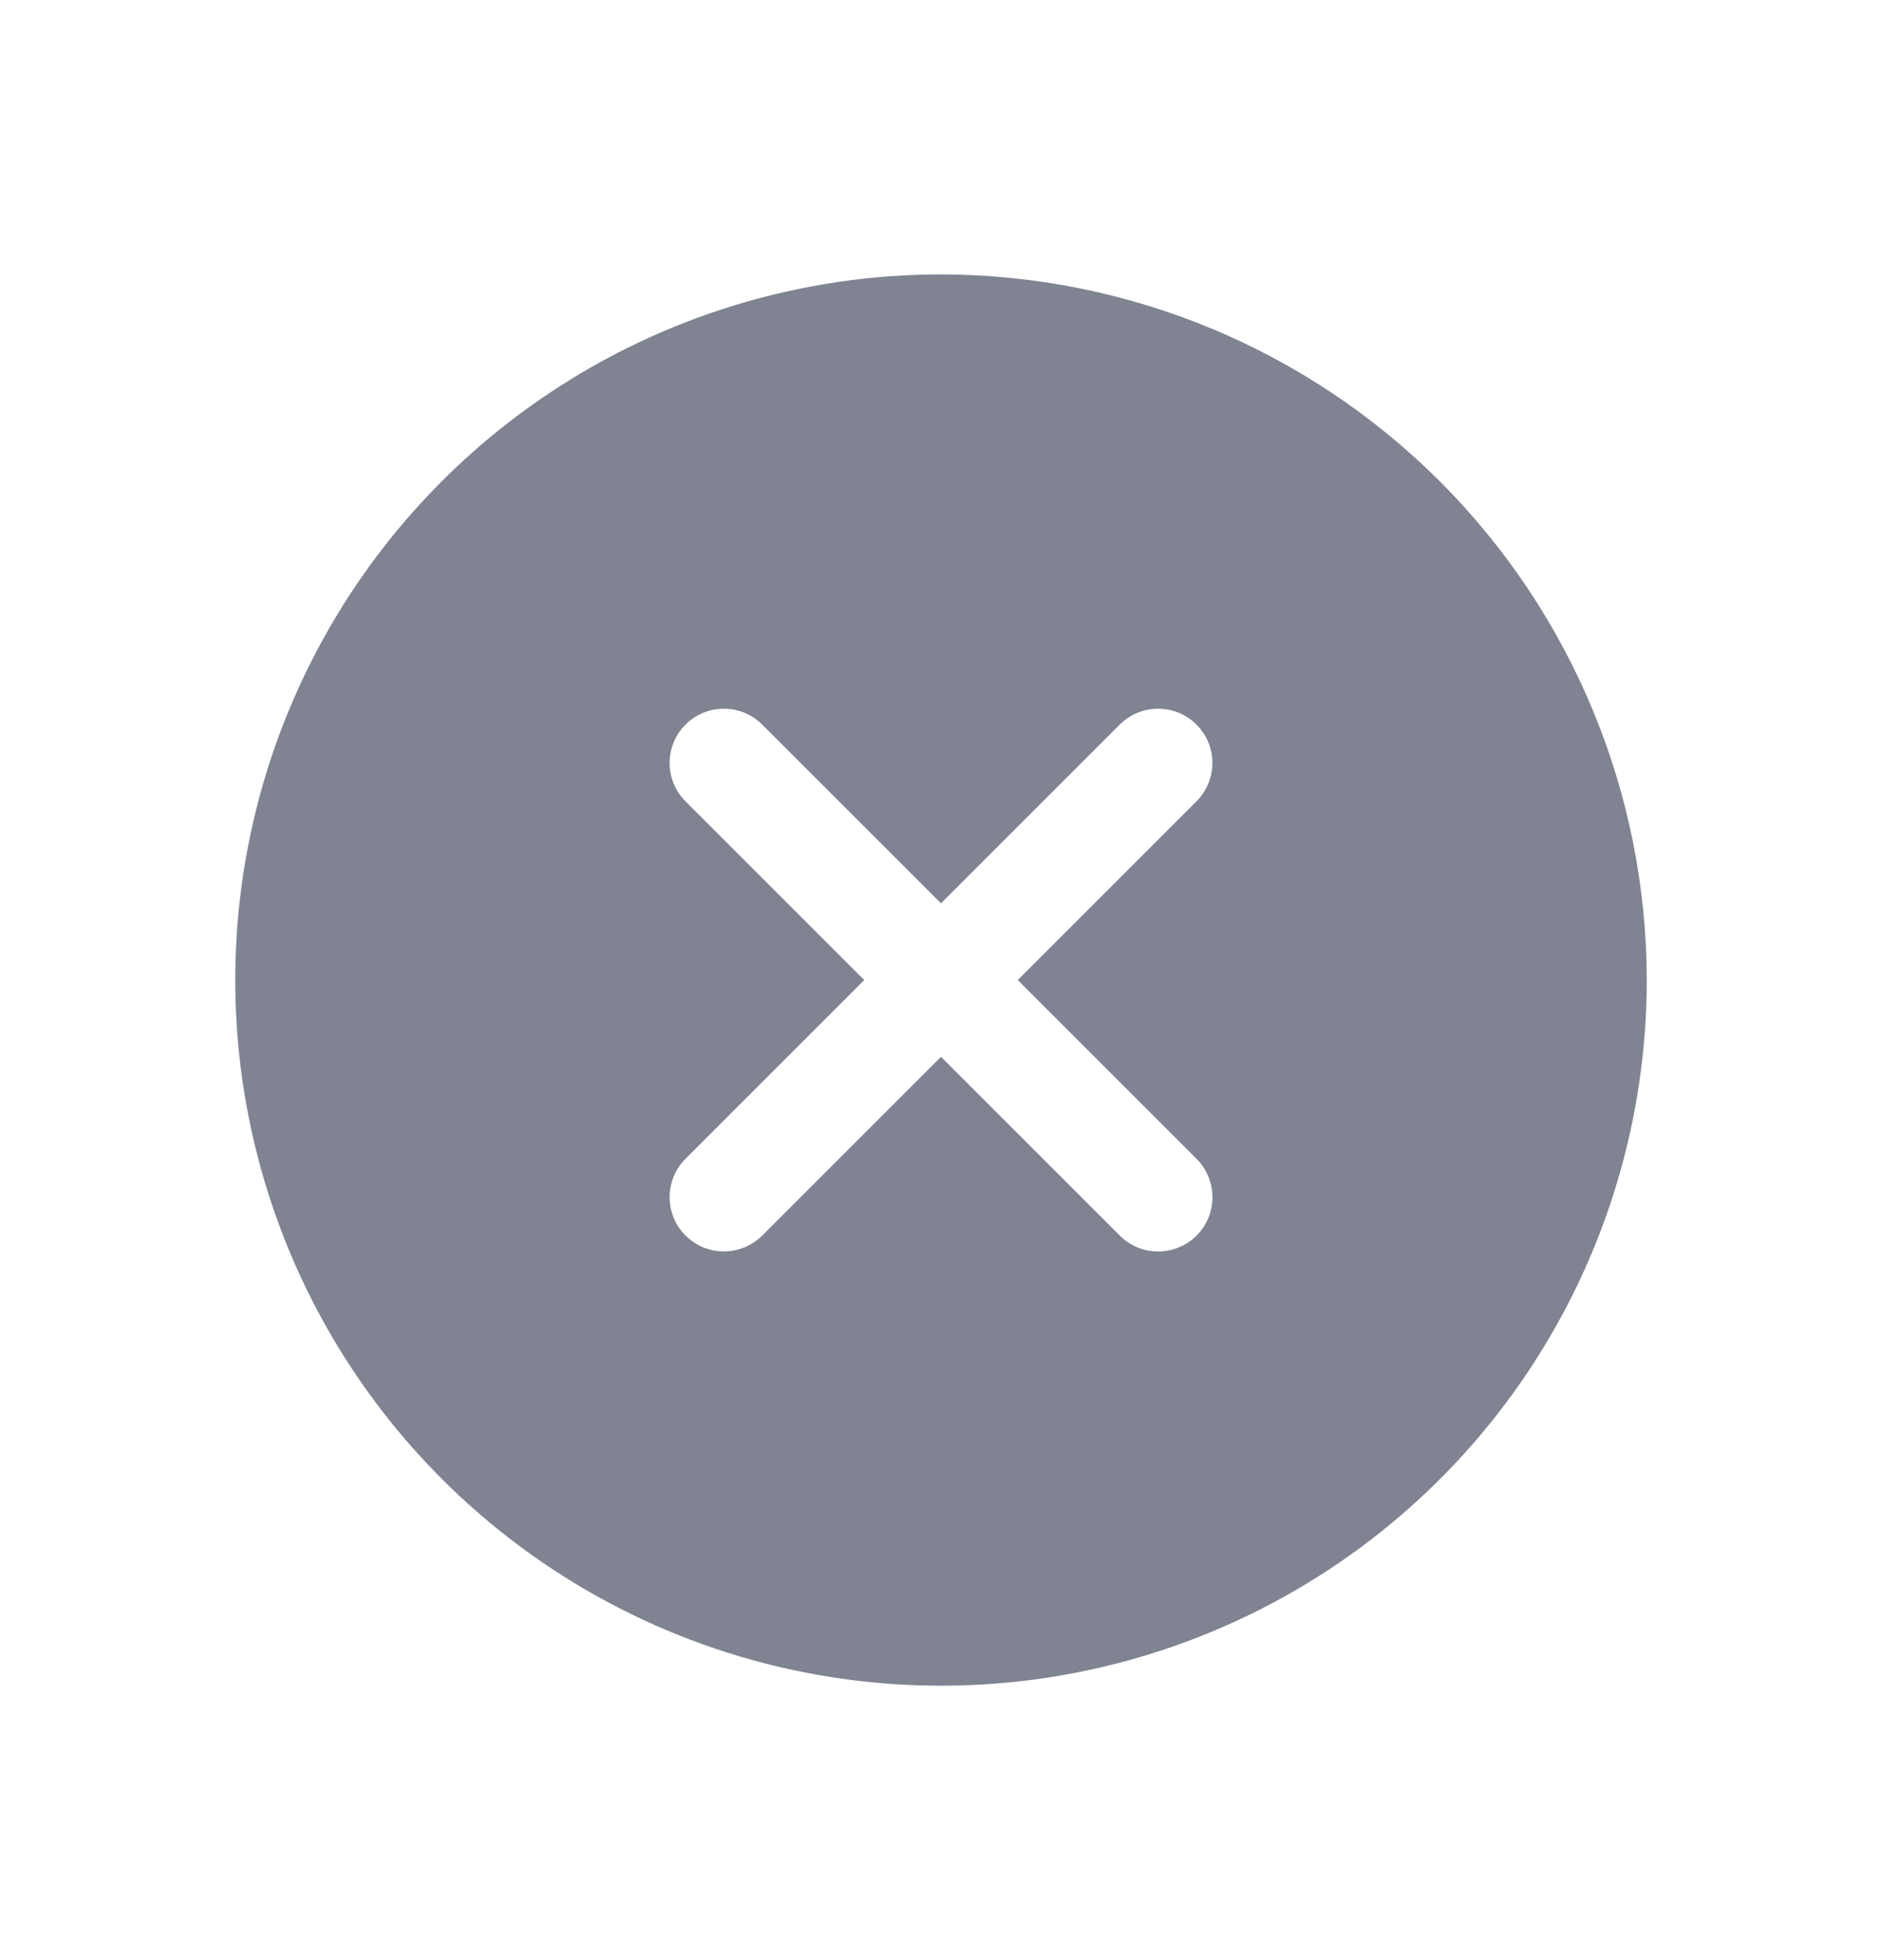 <svg width="24" height="25" viewBox="0 0 24 25" fill="none" xmlns="http://www.w3.org/2000/svg">
<path d="M12 3.5C10.22 3.5 8.48 4.028 7 5.017C5.52 6.006 4.366 7.411 3.685 9.056C3.004 10.7 2.826 12.51 3.173 14.256C3.52 16.002 4.377 17.605 5.636 18.864C6.895 20.123 8.498 20.98 10.244 21.327C11.99 21.674 13.8 21.496 15.444 20.815C17.089 20.134 18.494 18.98 19.483 17.5C20.472 16.02 21 14.28 21 12.5C20.997 10.114 20.048 7.826 18.361 6.139C16.674 4.452 14.386 3.503 12 3.5ZM15.259 14.78C15.323 14.844 15.374 14.92 15.409 15.004C15.444 15.088 15.462 15.178 15.462 15.269C15.462 15.36 15.444 15.45 15.409 15.534C15.375 15.618 15.324 15.695 15.259 15.759C15.195 15.824 15.118 15.875 15.034 15.909C14.95 15.944 14.86 15.962 14.769 15.962C14.678 15.962 14.588 15.944 14.504 15.909C14.42 15.874 14.344 15.823 14.28 15.759L12 13.479L9.72 15.759C9.59 15.888 9.414 15.961 9.231 15.961C9.047 15.961 8.872 15.888 8.742 15.758C8.612 15.629 8.539 15.453 8.539 15.269C8.539 15.086 8.612 14.91 8.741 14.78L11.021 12.5L8.741 10.22C8.612 10.09 8.539 9.914 8.539 9.731C8.539 9.547 8.612 9.372 8.742 9.242C8.872 9.112 9.047 9.039 9.231 9.039C9.414 9.039 9.59 9.112 9.72 9.241L12 11.521L14.28 9.241C14.41 9.112 14.586 9.039 14.769 9.039C14.953 9.039 15.129 9.112 15.258 9.242C15.388 9.372 15.461 9.547 15.461 9.731C15.461 9.914 15.388 10.09 15.259 10.22L12.979 12.5L15.259 14.78Z" fill="#7F8392"/>
</svg>
